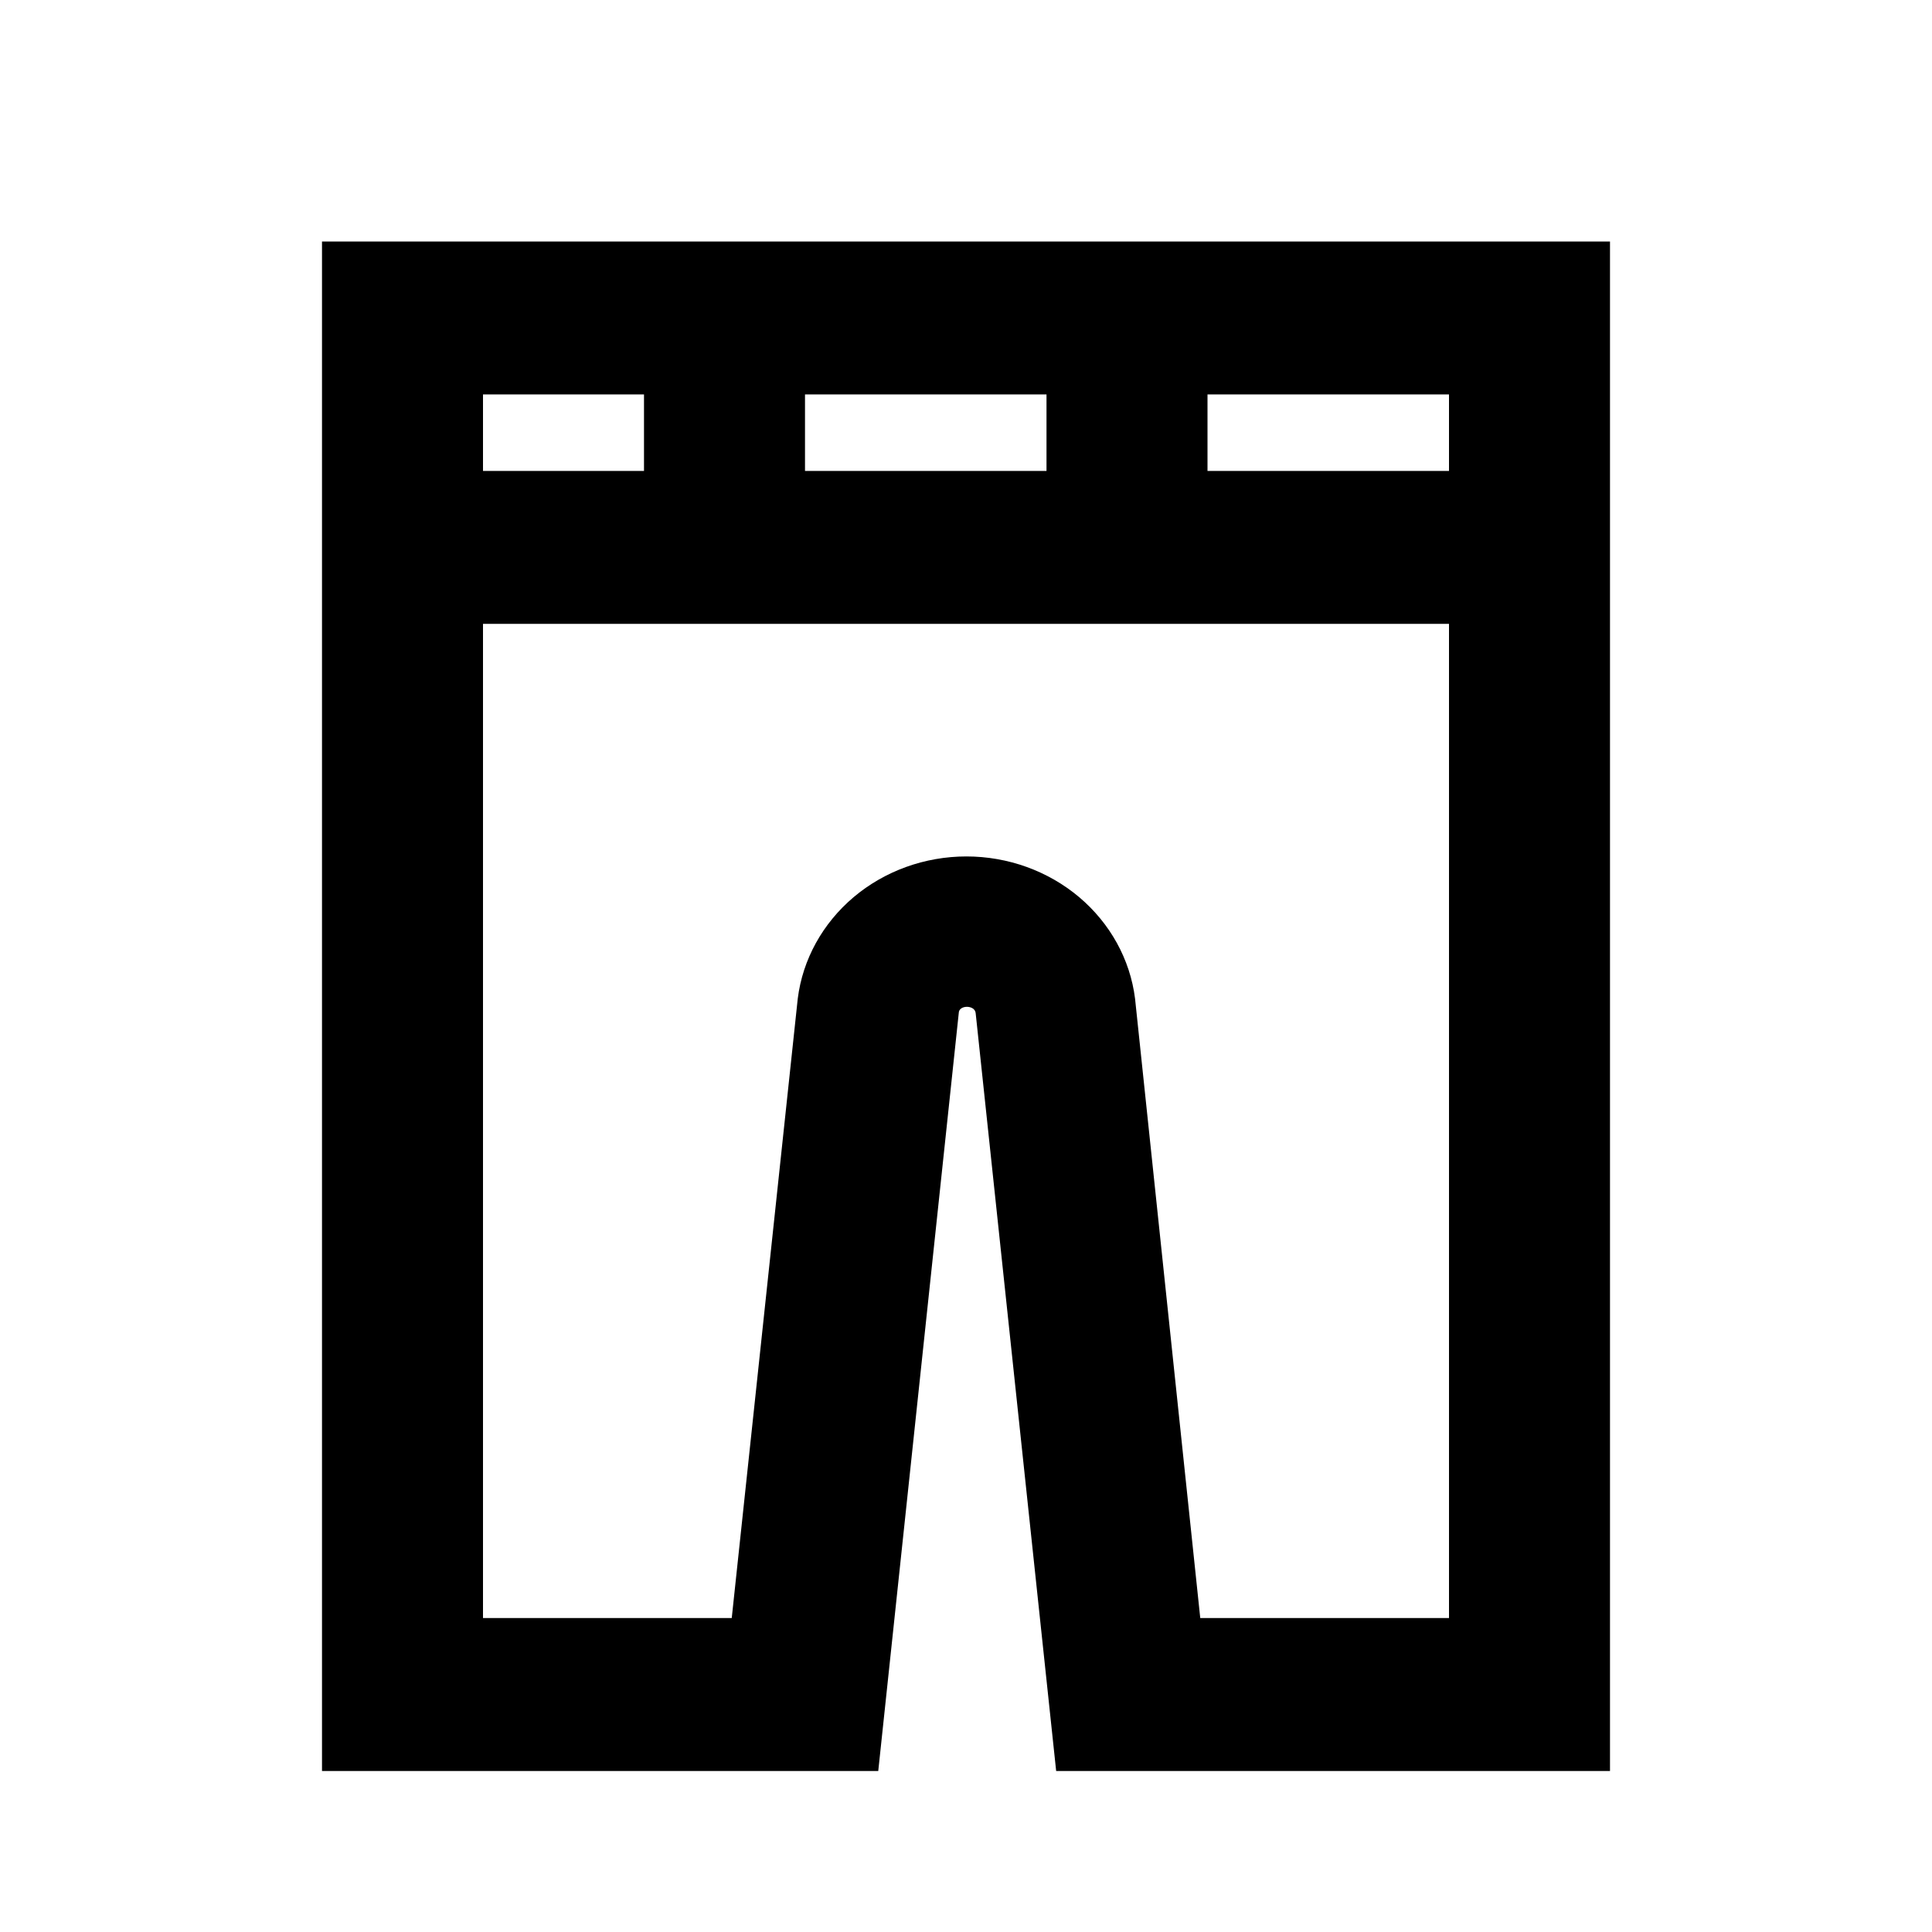 <svg width="24" height="24" viewBox="0 0 24 24" fill="none" xmlns="http://www.w3.org/2000/svg">
<path d="M10.91 22L11.91 12.585C11.91 12.481 12.11 12.481 12.12 12.585L13.12 22H20V3H4V22H10.91ZM18 20.1H14.91L14.1 12.405C14.039 11.918 13.791 11.47 13.405 11.144C13.019 10.819 12.521 10.639 12.005 10.639C11.489 10.639 10.991 10.819 10.605 11.144C10.219 11.47 9.971 11.918 9.91 12.405L9.09 20.1H6V7.75H18V20.1ZM10 5.85V4.9H13V5.85H10ZM18 5.85H15V4.9H18V5.85ZM8 4.9V5.85H6V4.9H8Z" fill="currentColor"/>
</svg>
